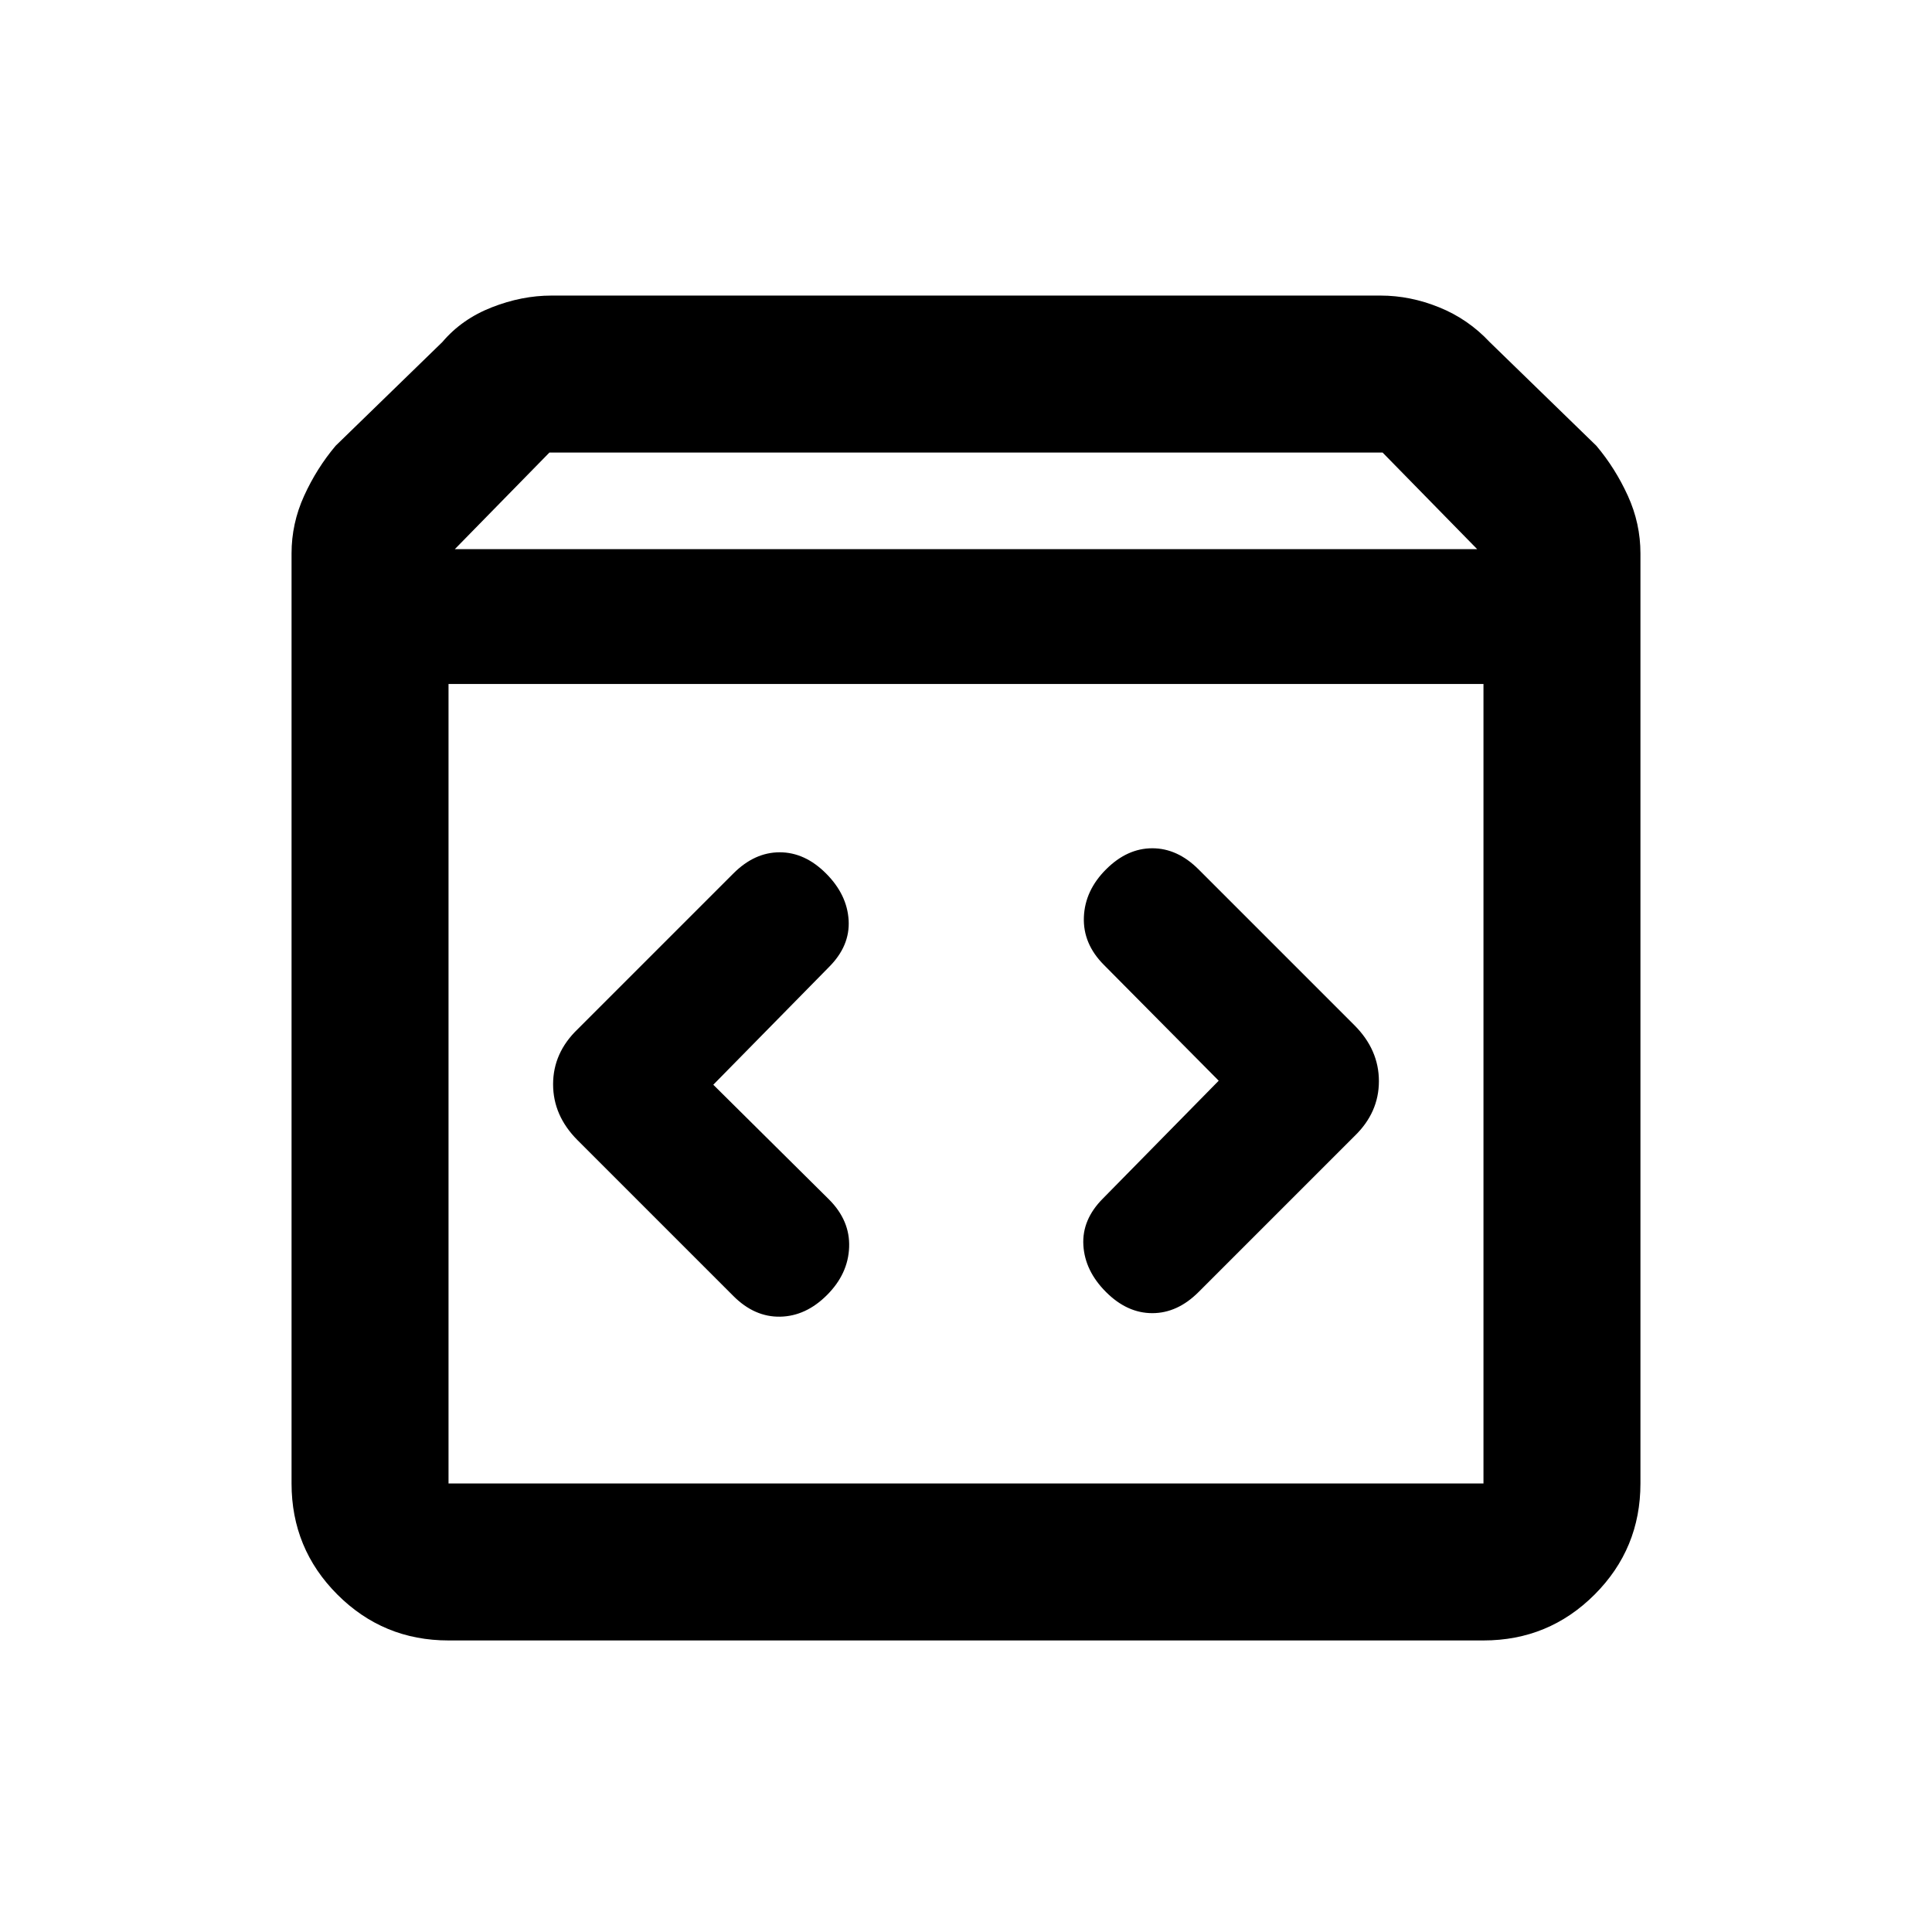 <svg xmlns="http://www.w3.org/2000/svg" height="20" viewBox="0 -960 960 960" width="20"><path d="M222.87-144.87q-32.42 0-55.21-22.79t-22.79-55.21V-685q0-14.9 6.23-28.59 6.23-13.7 15.68-24.91l53-51.52q9.7-11.44 24.6-17.27 14.89-5.84 29.62-5.84h412q14.73 0 29.12 5.84 14.4 5.83 25.1 17.27l53 51.52q9.45 11.21 15.68 24.91 6.23 13.69 6.23 28.59v462.13q0 32.42-22.79 55.21t-55.21 22.79H222.87ZM226-687.13h508l-47-48H273l-47 48Zm-3.13 464.26h514.26v-397.26H222.87v397.26ZM605.57-423l-57.5 58.5q-10.5 10.5-9.75 23.25T549.57-318q10.5 10.5 23 10.5t23-10.5L673-395.43q12.17-11.72 12.17-27.34T673-450.57L595.57-528q-10.5-10.5-23-10.5t-23 10.5q-10.5 10.5-11 23.75t10 23.75l57 57.5Zm-251.14 2 57.5-58.5q10.5-10.5 9.75-23.25T410.43-526q-10.5-10.5-23-10.5t-23 10.5L287-448.57q-12.17 11.72-12.17 27.34t12.17 27.8L364.43-316q10.5 10.5 23.25 10.25t23.25-10.75q10.5-10.5 11-23.75t-10-23.75l-57.5-57ZM222.87-222.87v-397.26 397.26Z"/></svg>